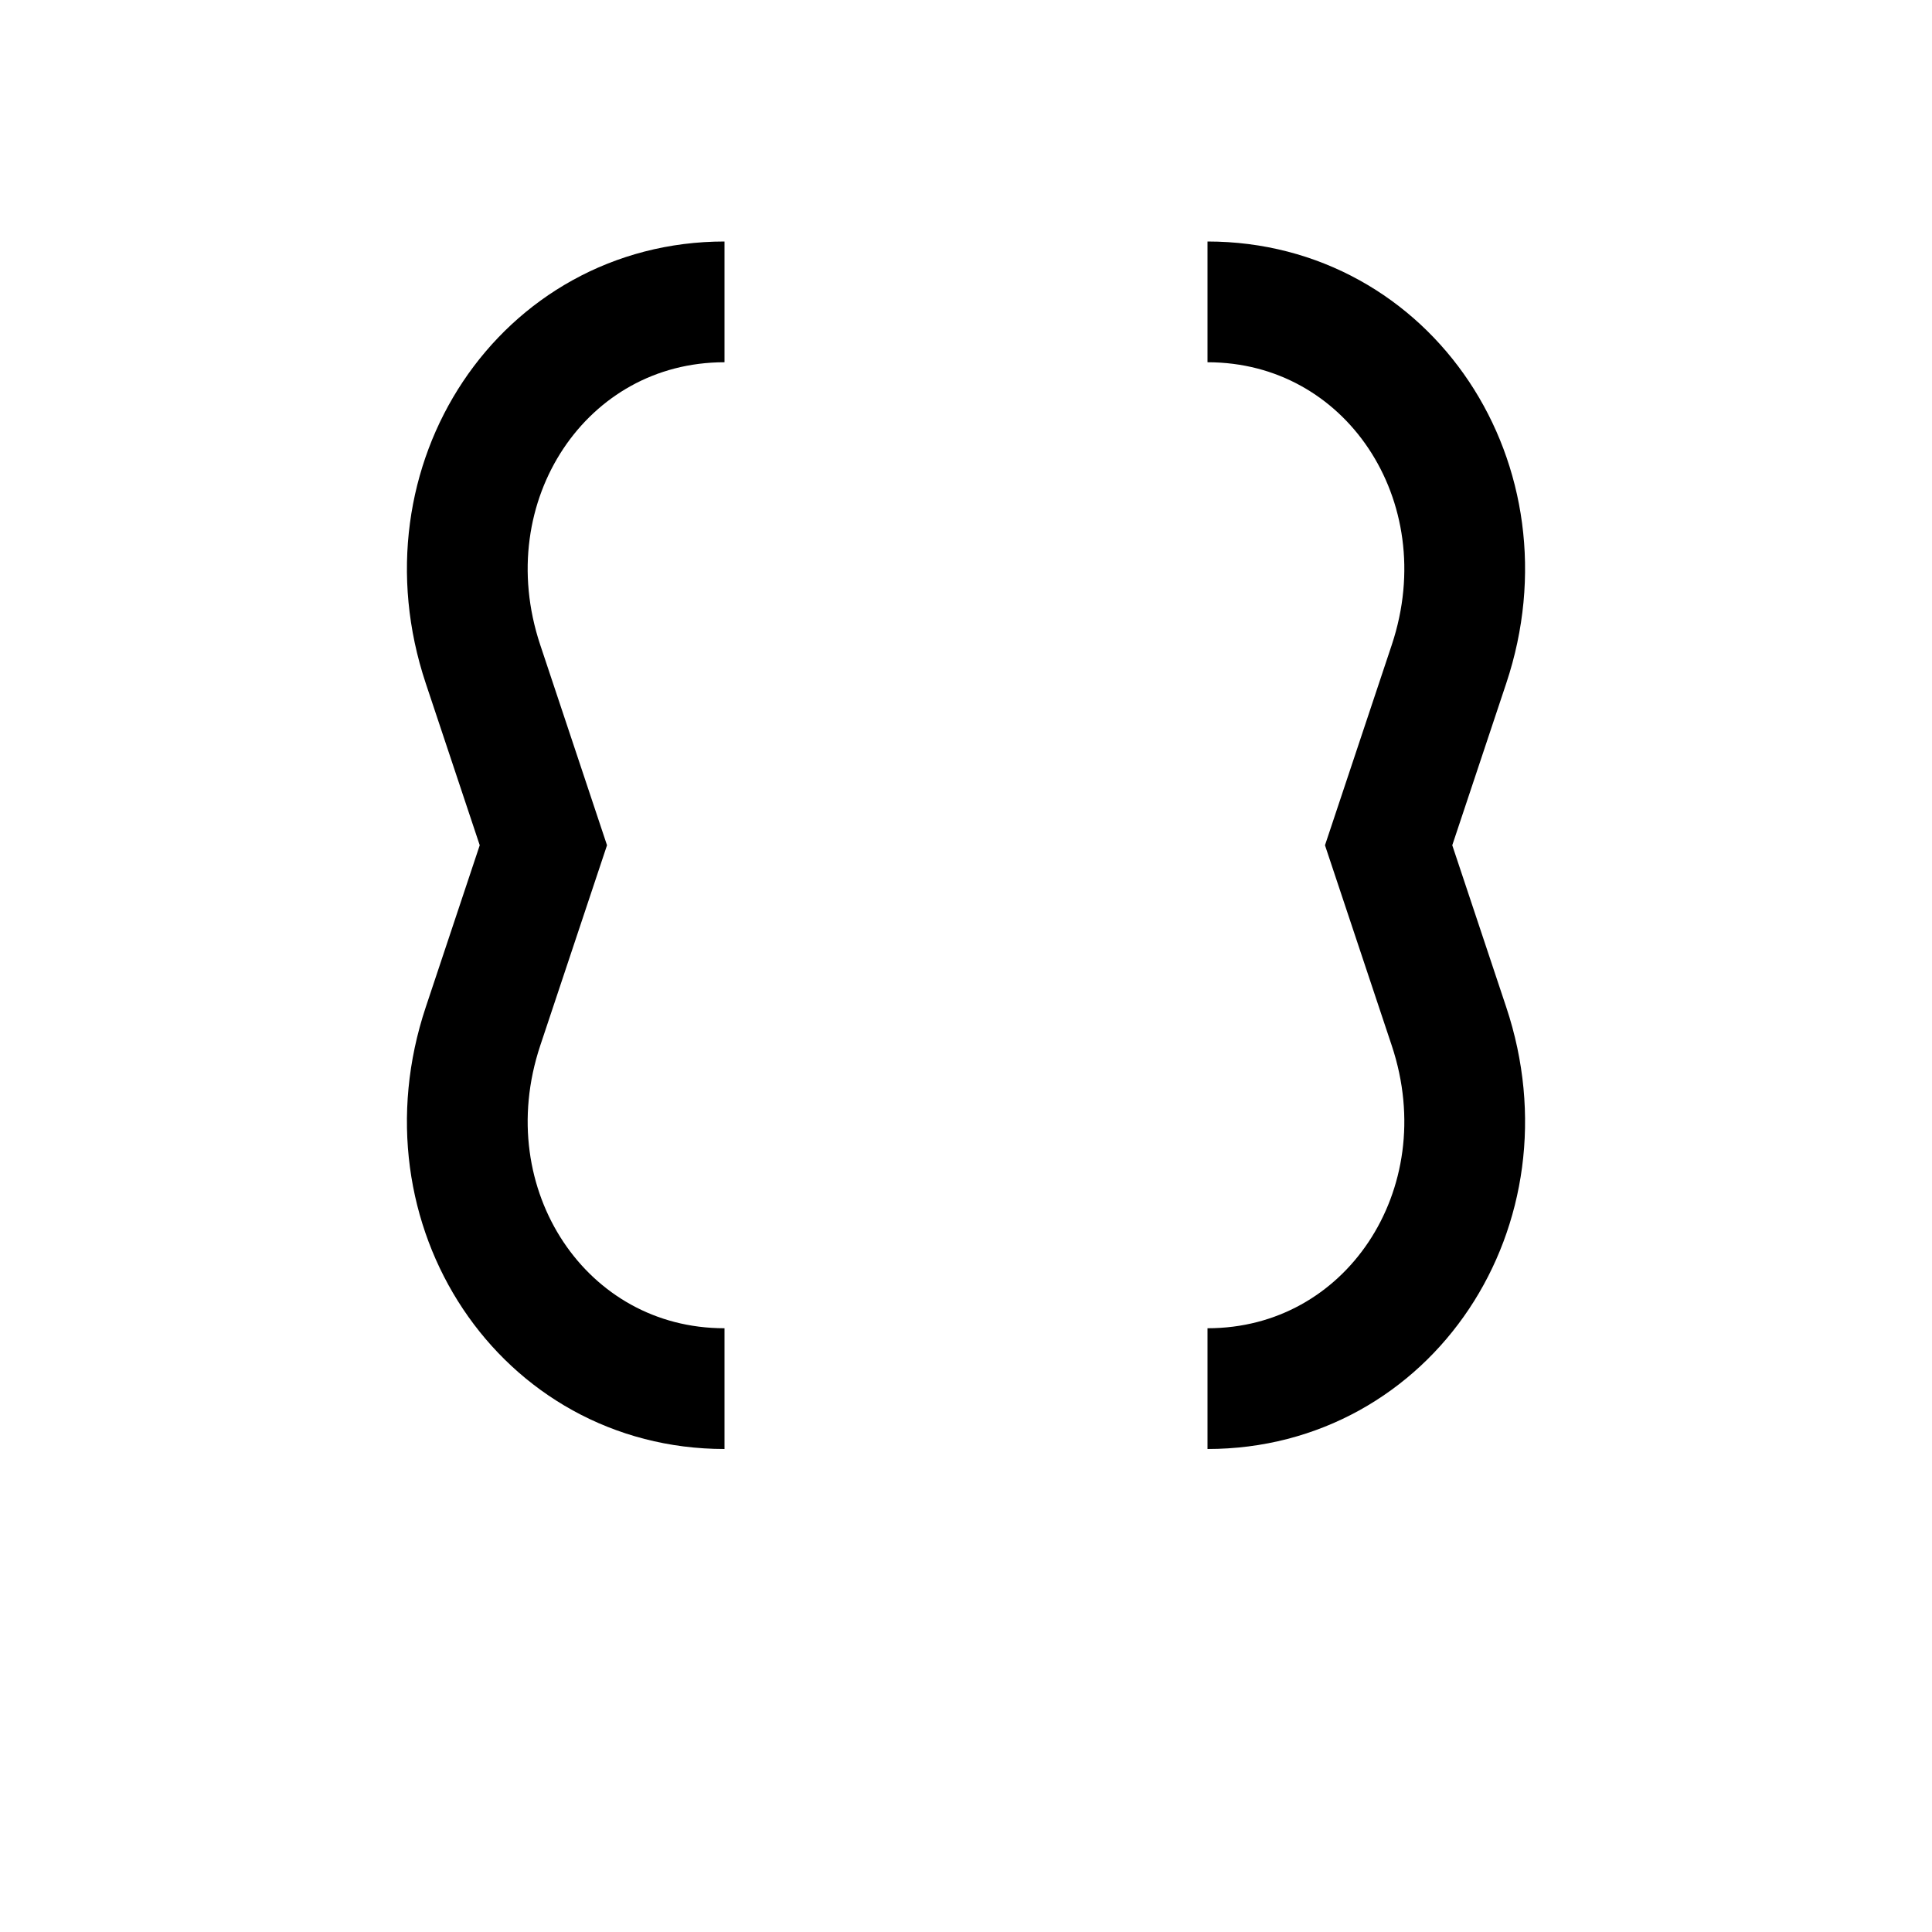 <svg xmlns="http://www.w3.org/2000/svg" viewBox="0 0 64 64" width="64" height="64">
  <path d="M24 10c-6 0-10 6-8 12l2 6-2 6c-2 6 2 12 8 12" fill="none" stroke="currentColor" stroke-width="4"/>
  <path d="M40 10c6 0 10 6 8 12l-2 6 2 6c2 6-2 12-8 12" fill="none" stroke="currentColor" stroke-width="4"/>
</svg>
